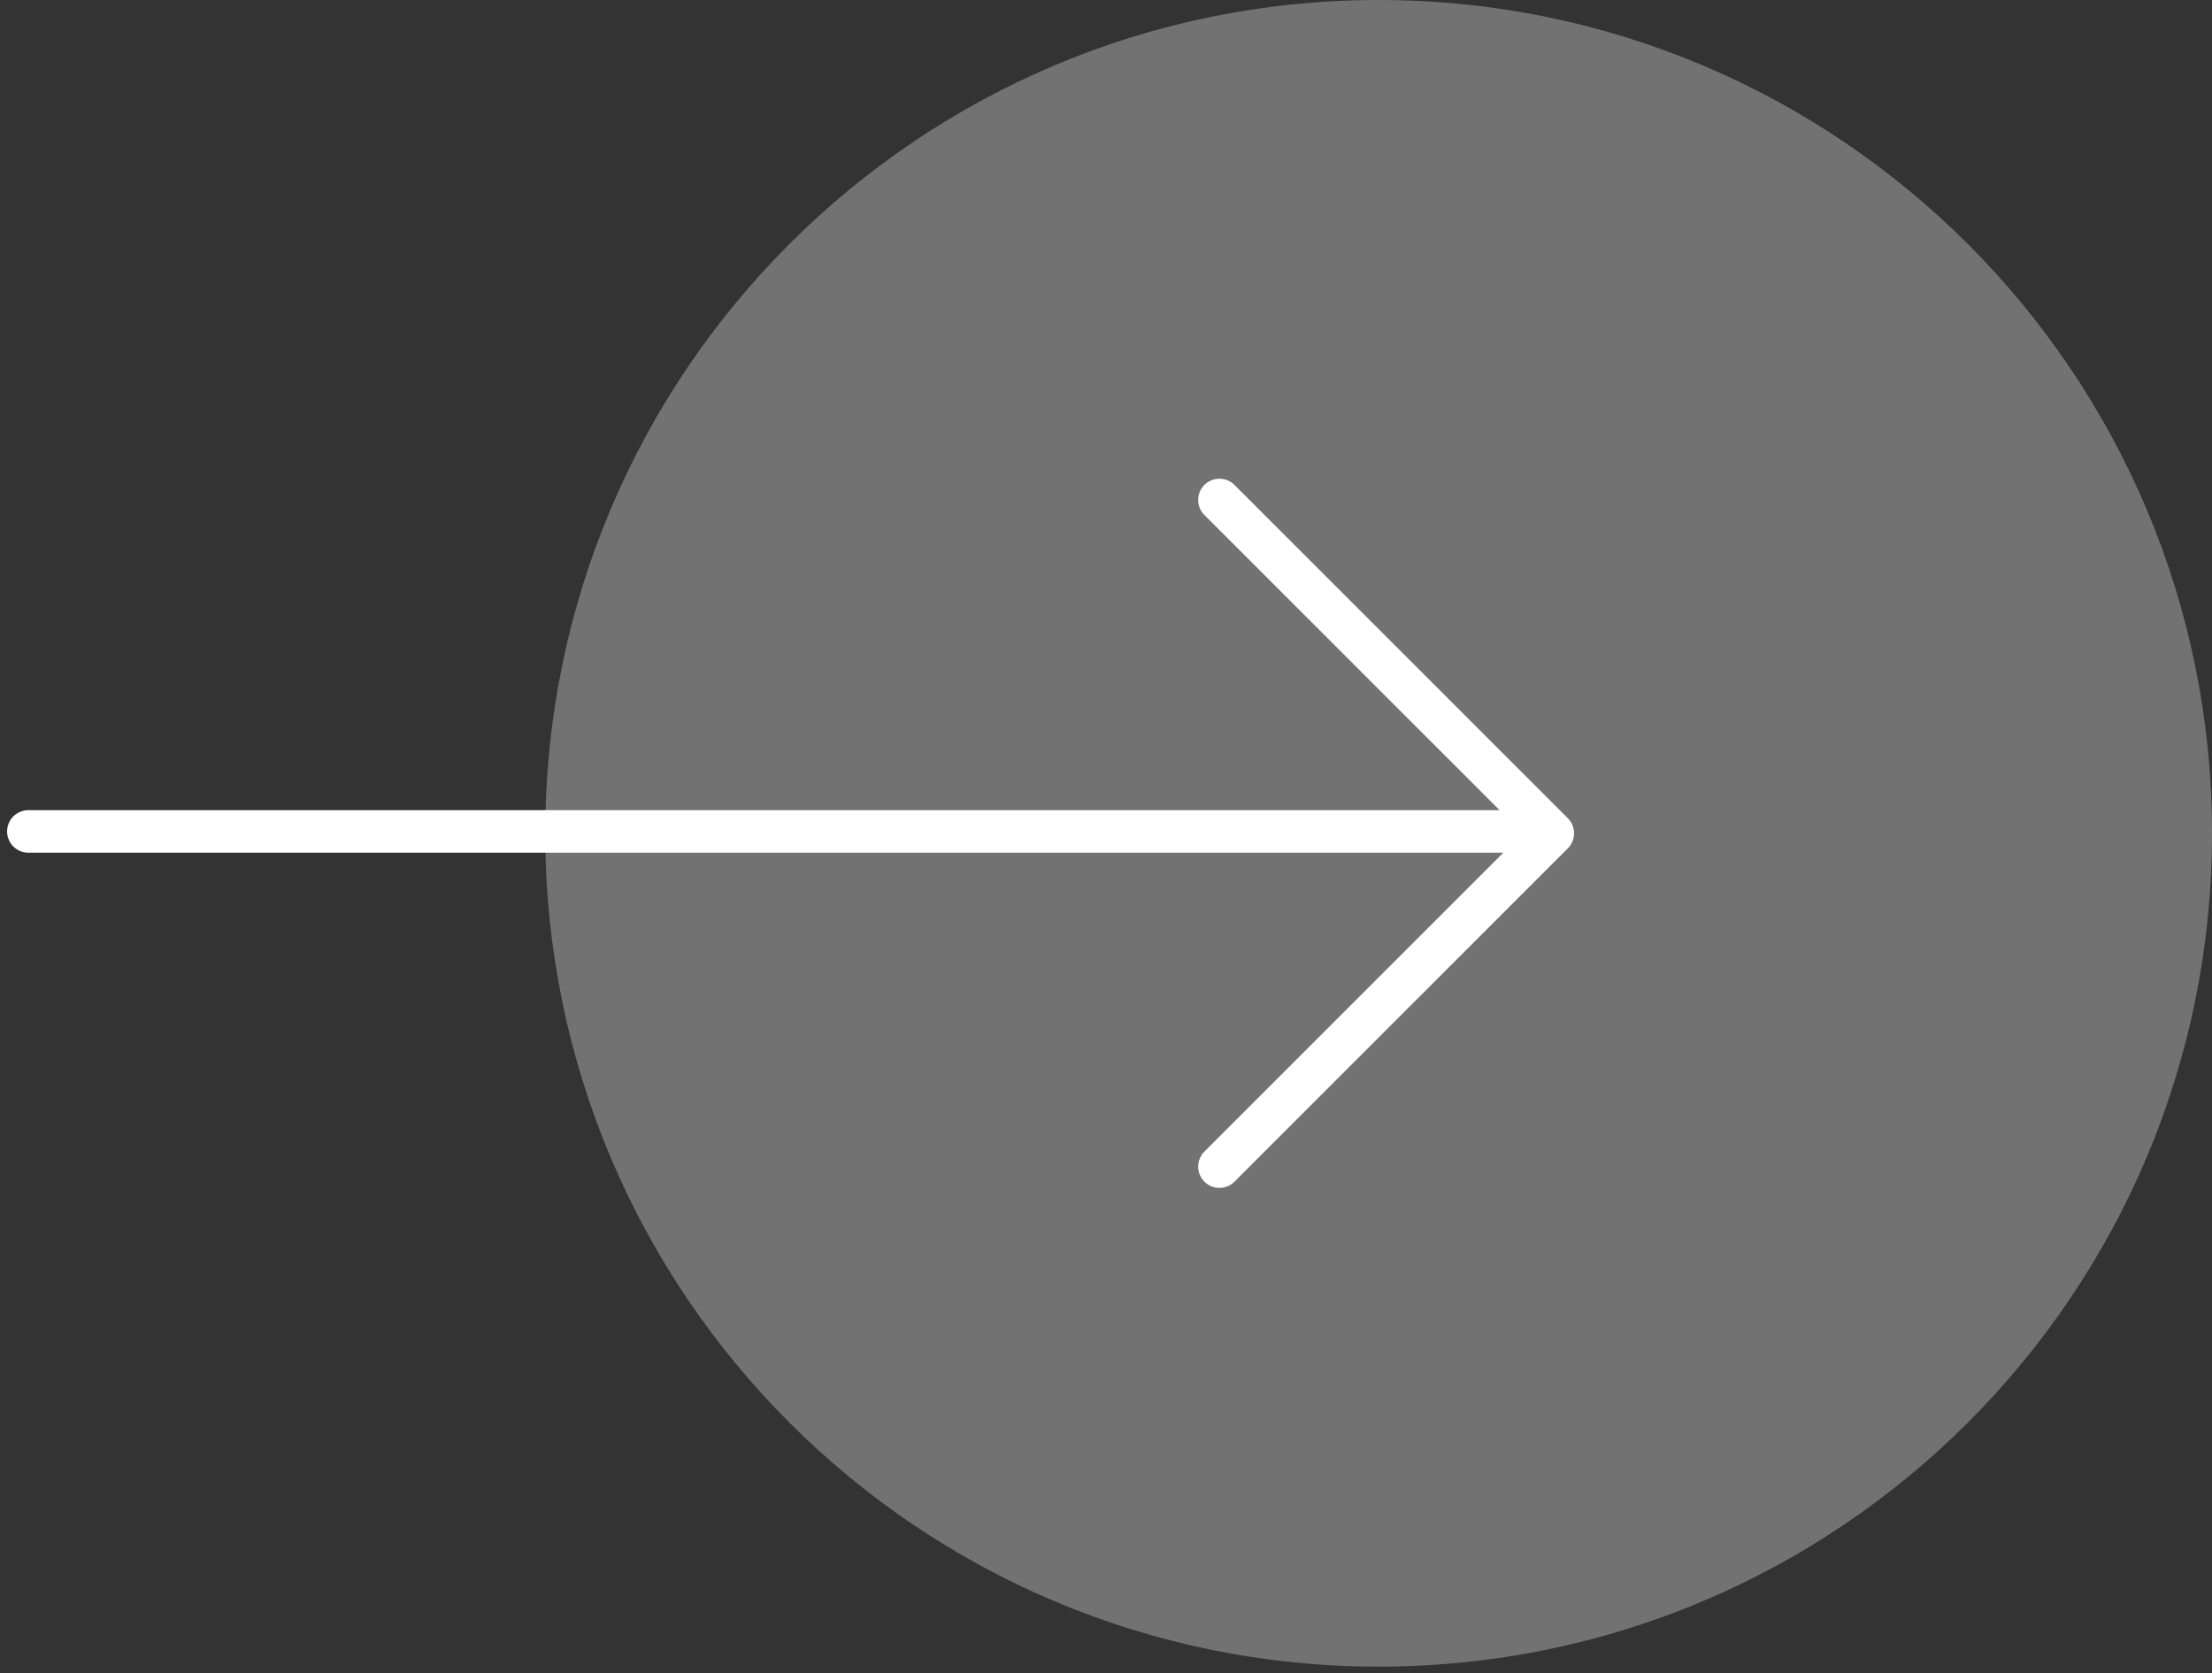 <svg width="78" height="59" viewBox="0 0 78 59" fill="none" xmlns="http://www.w3.org/2000/svg">
<rect x="0" y="0" width="78" height="59" fill="#333333" stroke="none"/>
<path d="M48.613 58.774C64.843 58.774 78 45.617 78 29.387C78 13.157 64.843 0 48.613 0C32.383 0 19.227 13.157 19.227 29.387C19.227 45.617 32.383 58.774 48.613 58.774Z" fill="white" fill-opacity="0.31"/>
<path d="M43 41.142L54.755 29.387L43 17.632" stroke="white" stroke-width="1.5" stroke-linecap="round" stroke-linejoin="round"/>
<path d="M1 29.321L54.094 29.321" stroke="white" stroke-width="1.5" stroke-linecap="round" stroke-linejoin="round"/>
</svg>
